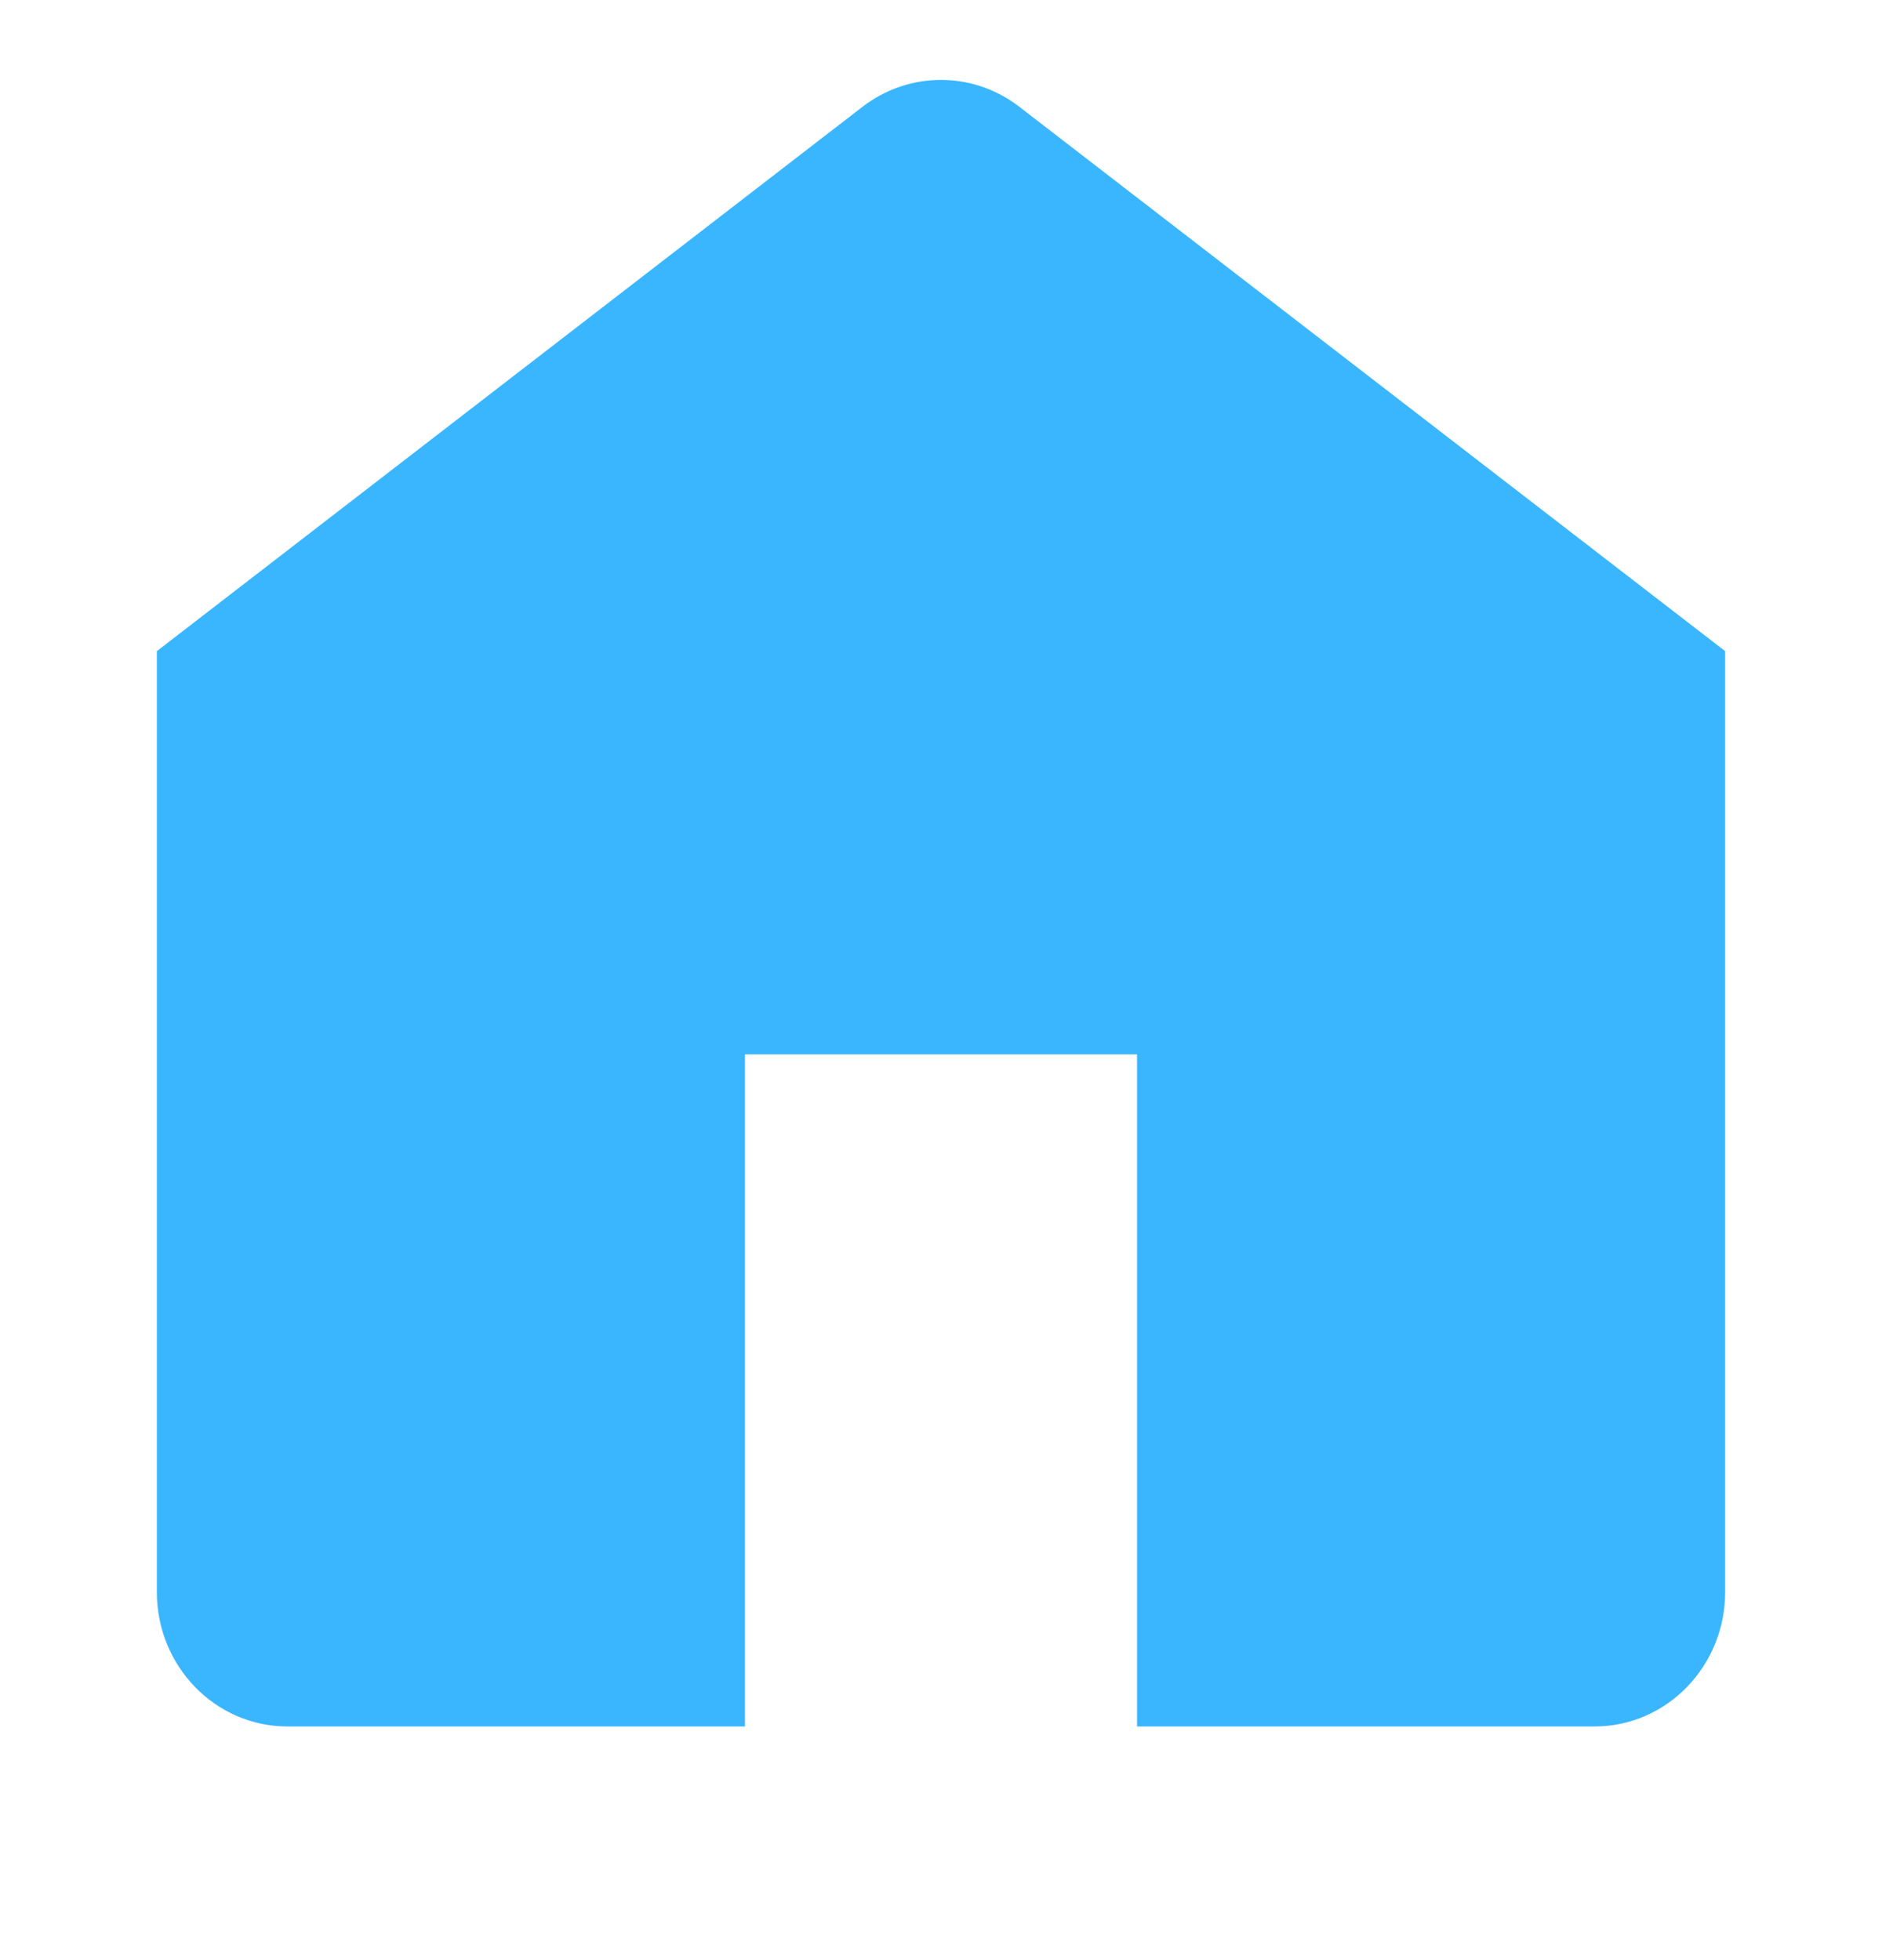 <svg width="24" height="25" viewBox="0 0 24 25" fill="none" xmlns="http://www.w3.org/2000/svg">
<g id="flat_icon_24x24">
<path id="Subtract" d="M12.999 1.362C12.407 0.905 11.592 0.905 10.999 1.362L2 8.305V20.305C2 21.252 2.746 22.02 3.667 22.02H9.5V13.448H14.5V22.02H20.333C21.254 22.02 22 21.252 22 20.305V8.305L12.999 1.362Z" fill="#3AB6FF"/>
</g>
</svg>
